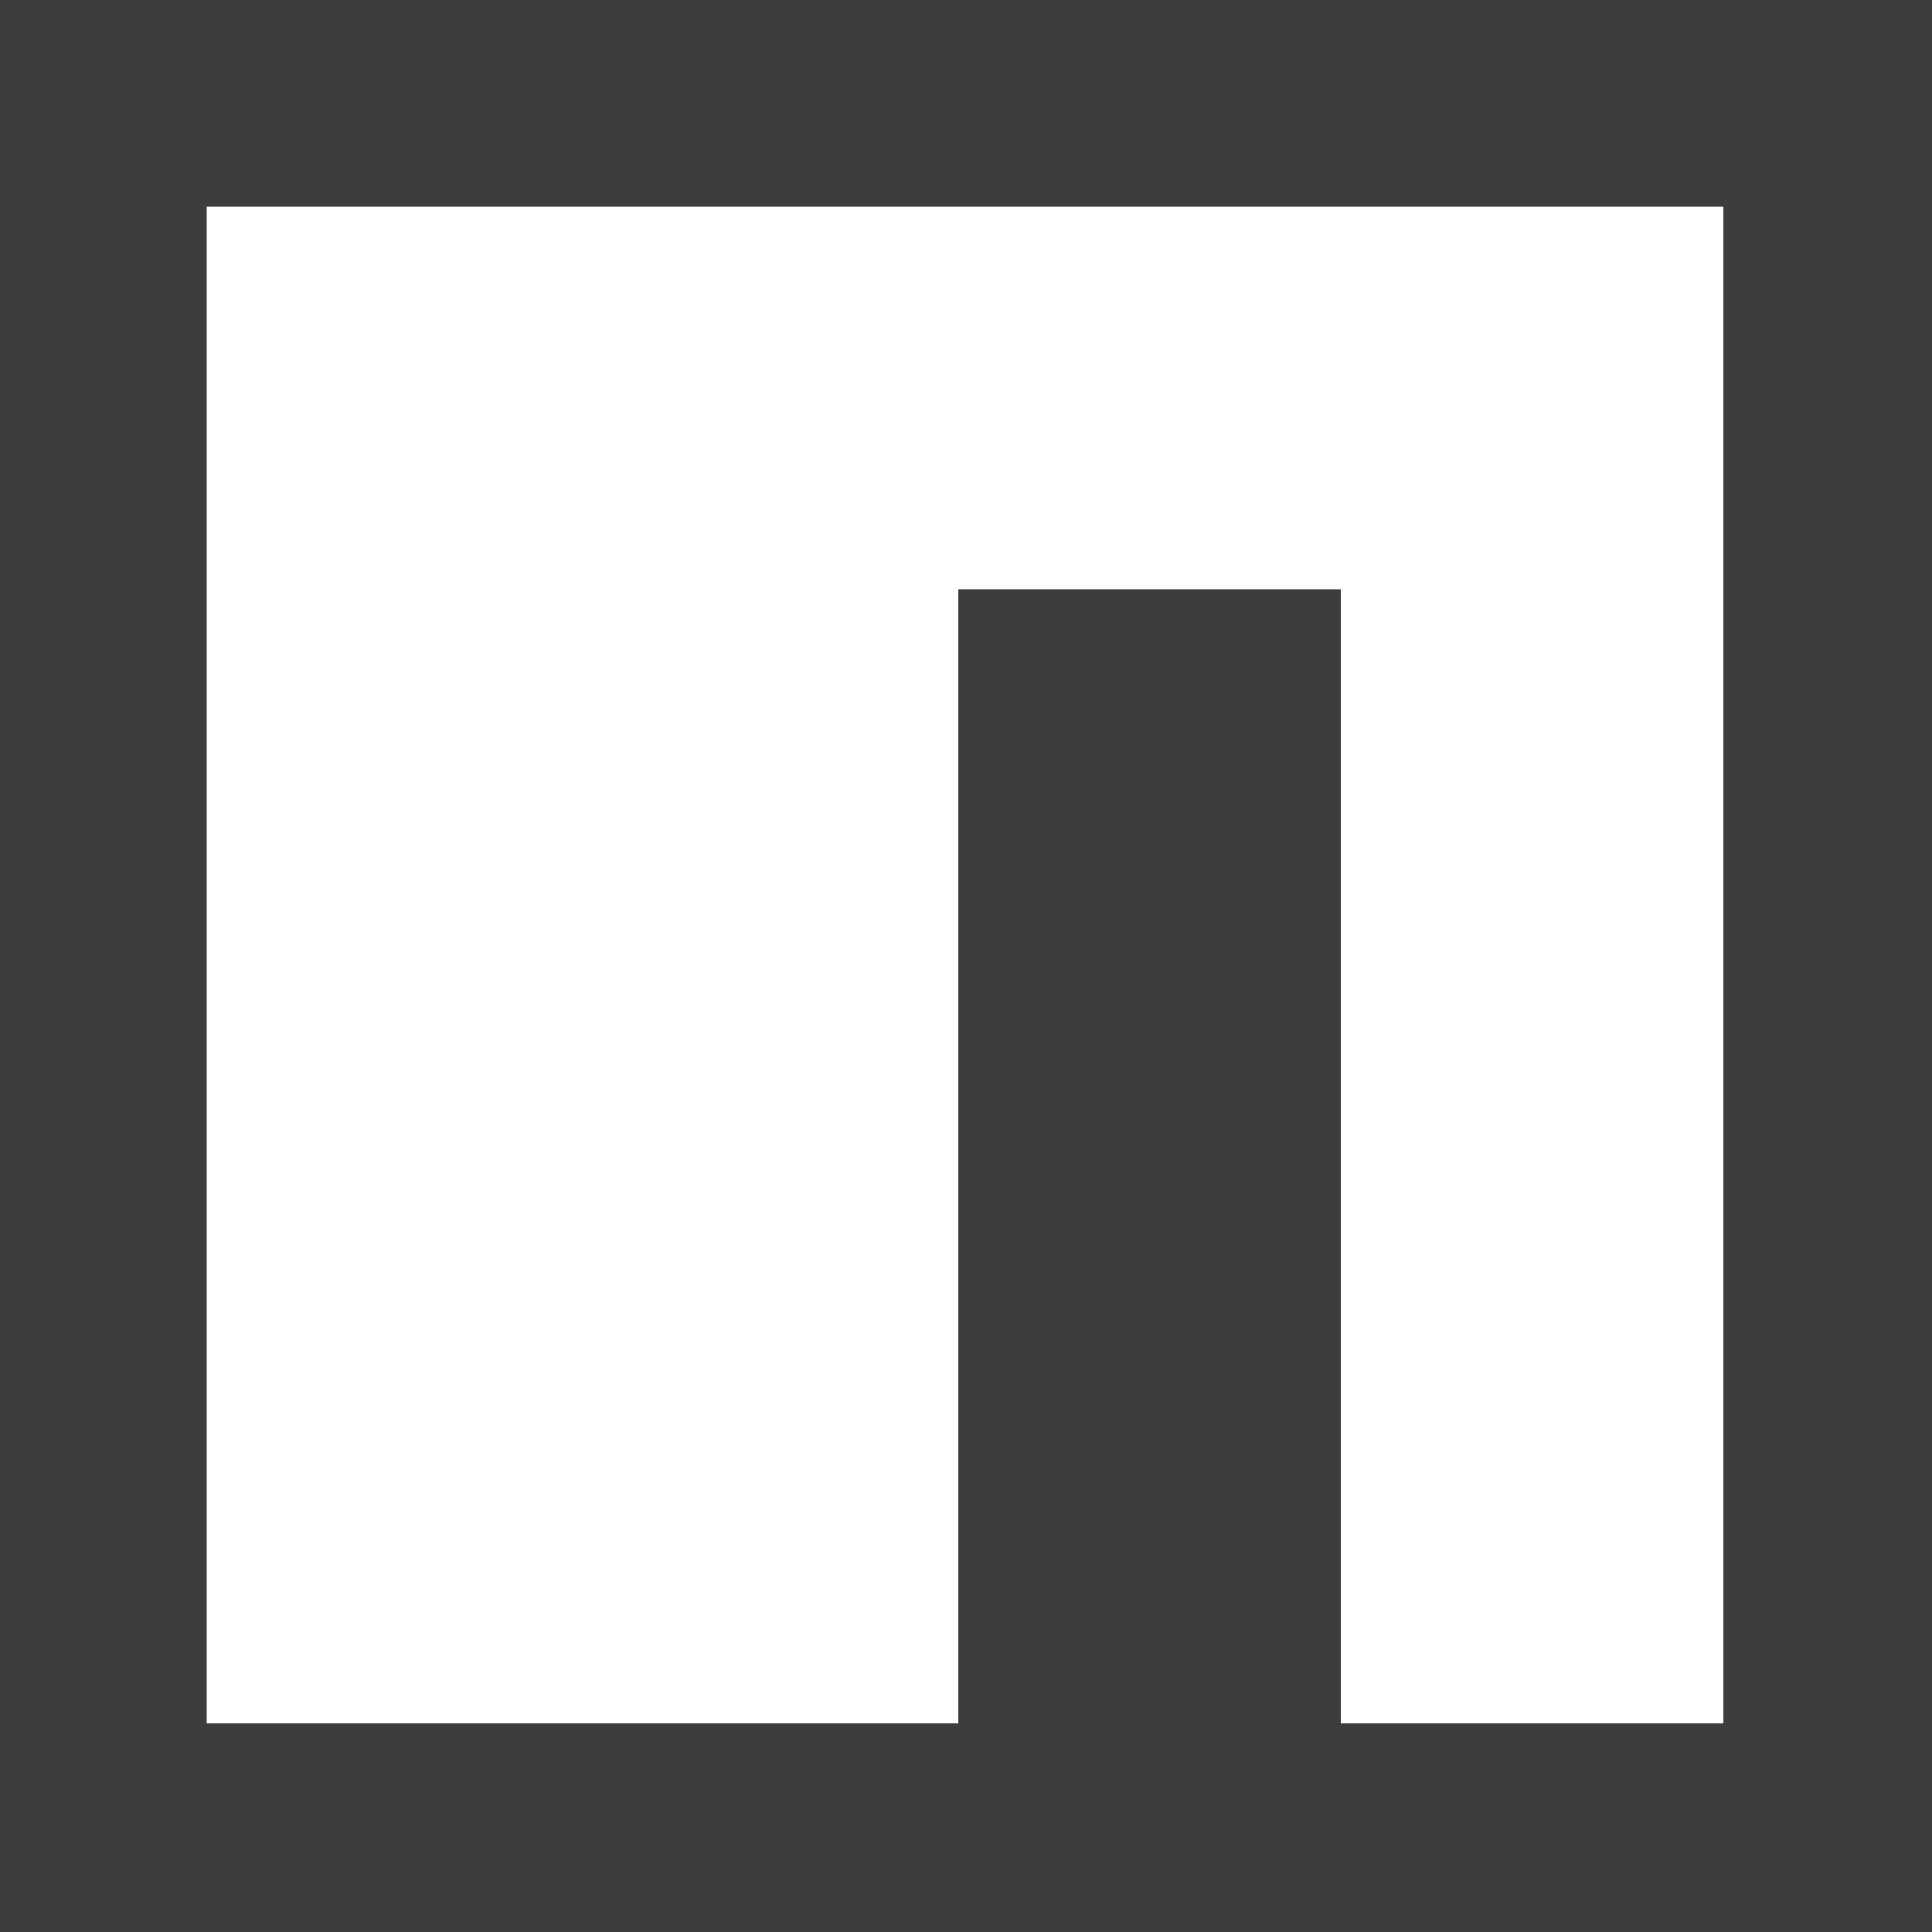 <svg width="100" height="100" viewBox="0 0 100 100" fill="none" xmlns="http://www.w3.org/2000/svg">
<rect x="0" y="0" width="100" height="100" fill="#808080" stroke="none"/>
<g clip-path="url(#clip0_755_22433)">
<path d="M0 0H100V100H0V0Z" fill="#3D3D3D"/>
<path d="M49.7 10.7H10.7V89.2H49.6V30.5H69.4V89.2H89.2V10.7H49.7Z" fill="white"/>
</g>
<defs>
<clipPath id="clip0_755_22433">
<rect width="100" height="100" fill="white"/>
</clipPath>
</defs>
</svg>
